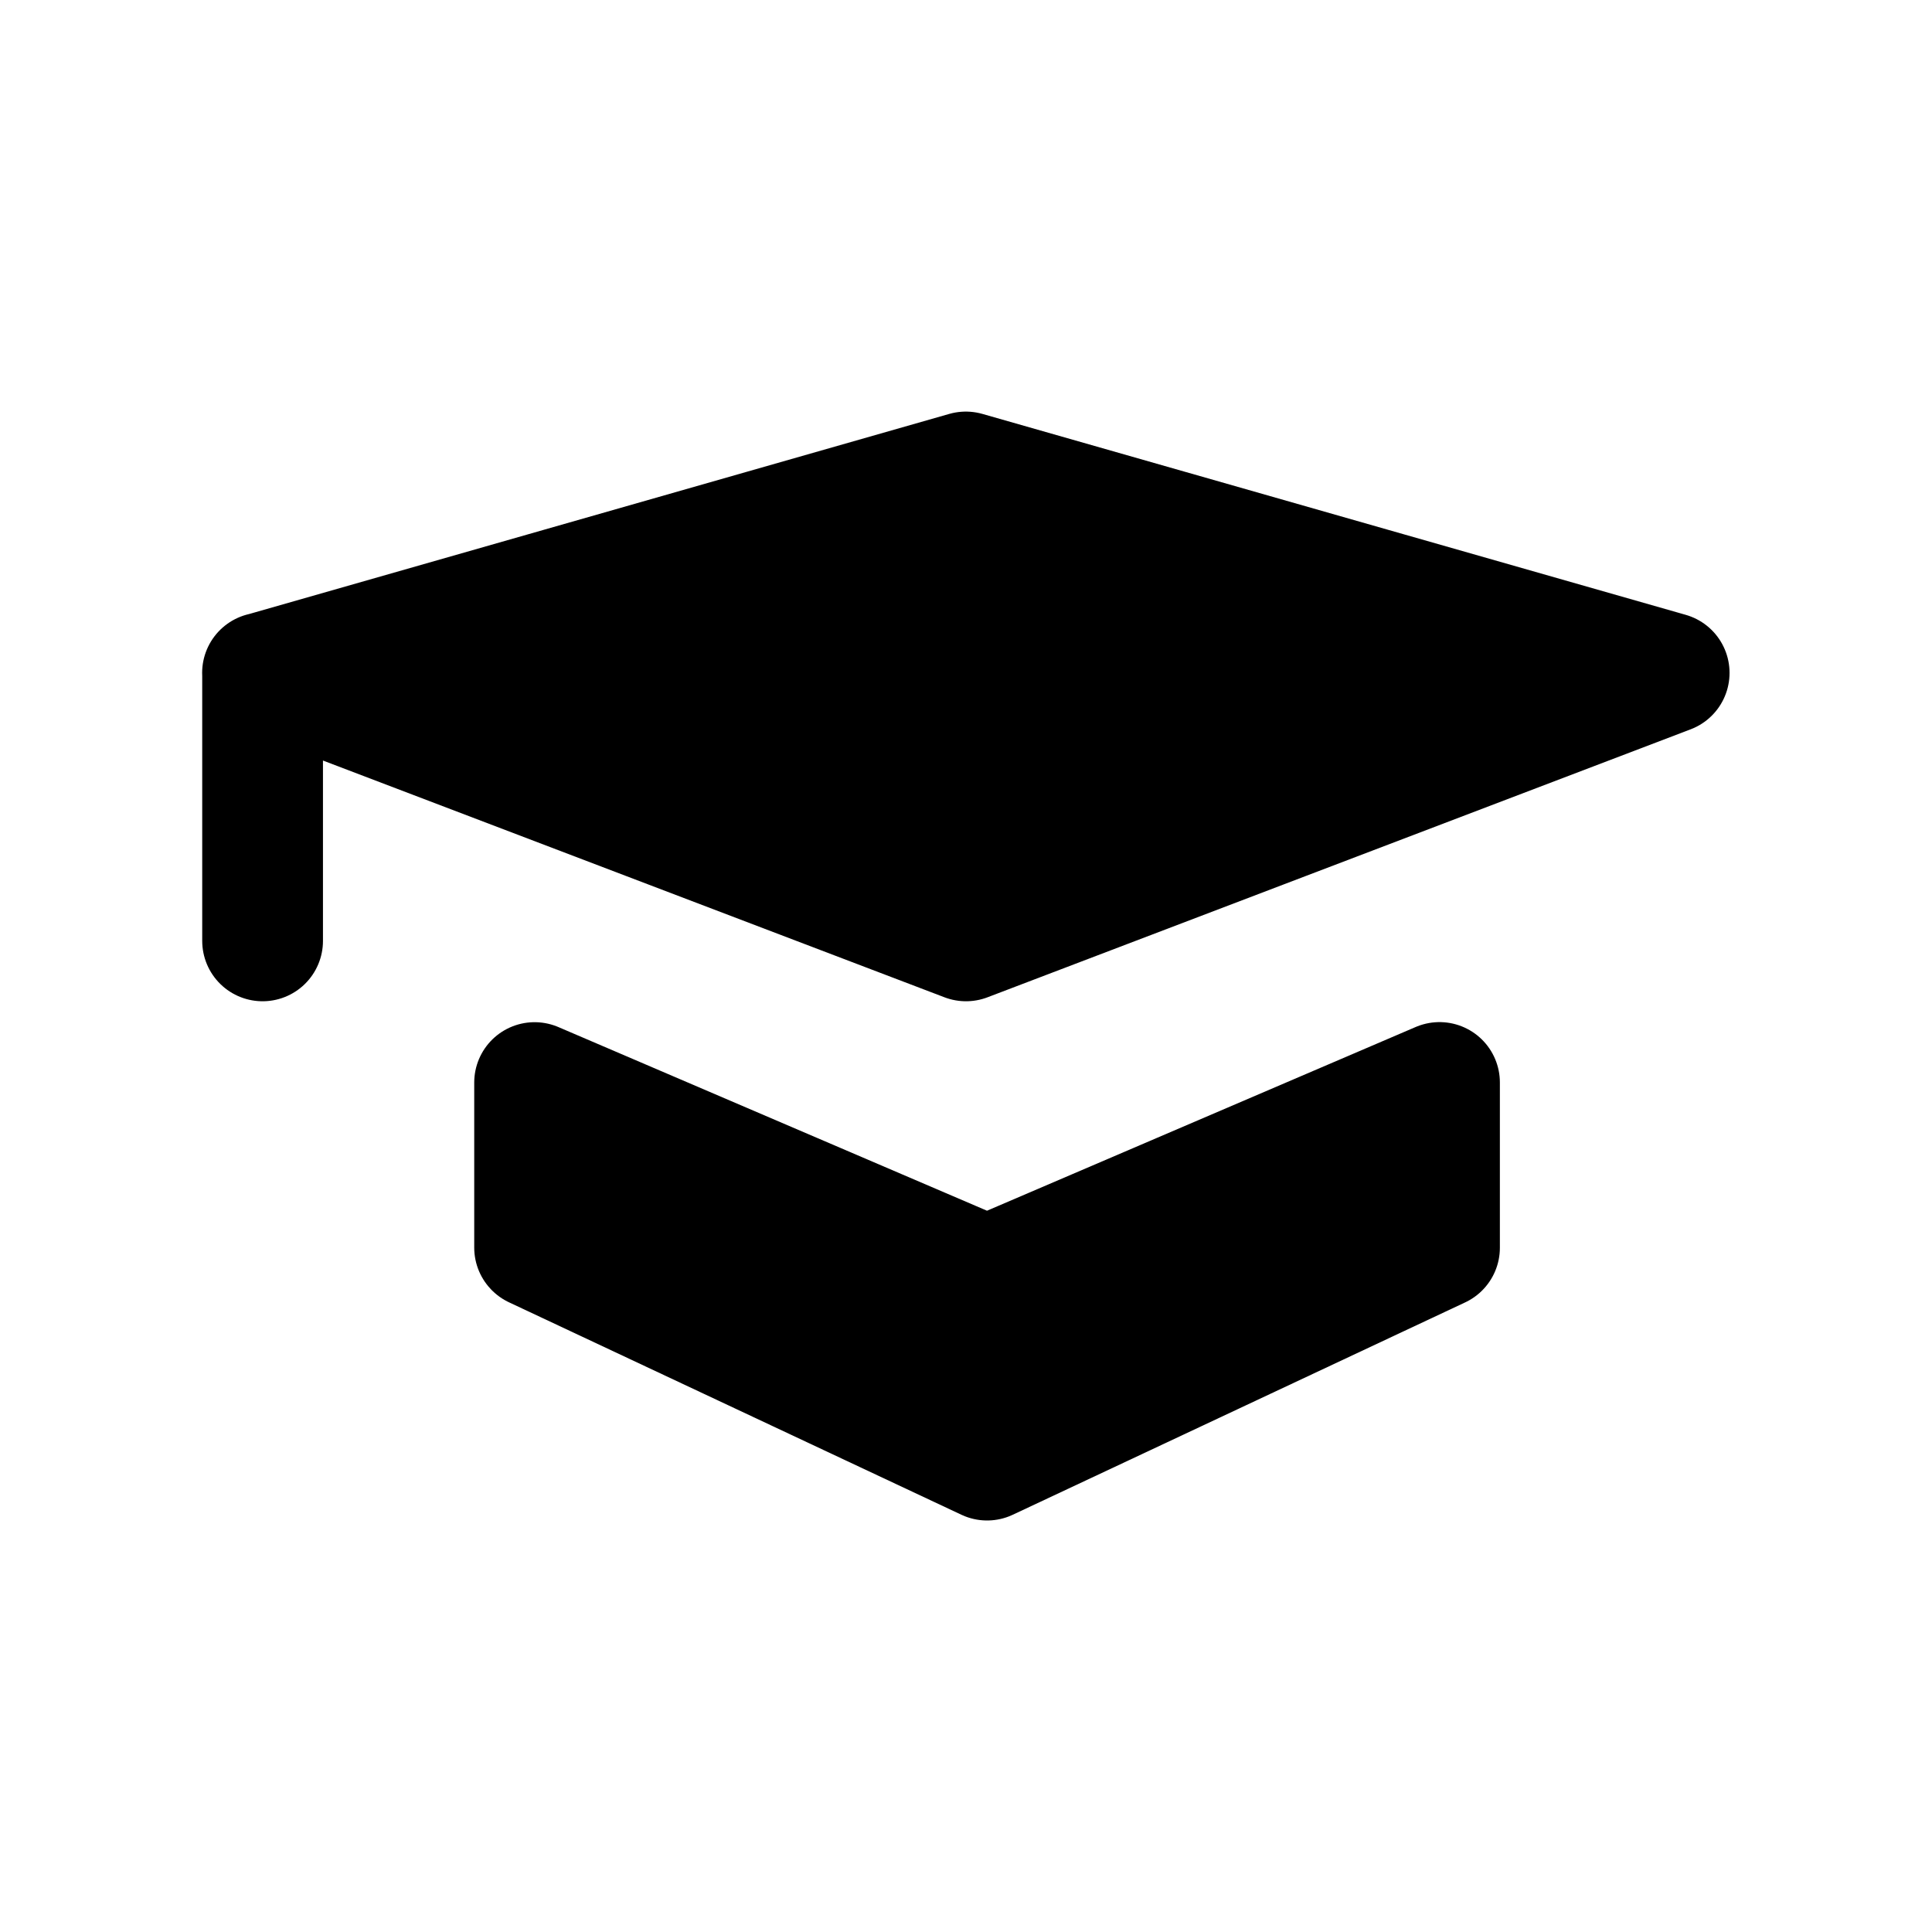<svg xmlns="http://www.w3.org/2000/svg" width="24" height="24"><g fill="none"><path fill="currentColor" stroke="currentColor" stroke-linecap="round" stroke-linejoin="round" stroke-width="1.5" d="M6.641 15.498v-2.05l5.62 2.408 5.621-2.409V15.5l-5.62 2.638-5.62-2.639Z"/><path fill="currentColor" d="m11.998 11.688 8.737-3.329L12 5.863 3.261 8.36l8.736 3.329Z"/><path stroke="currentColor" stroke-linecap="round" stroke-linejoin="round" stroke-width="1.5" d="m3.262 8.36 8.736-2.497 8.737 2.496L12 11.688 3.261 8.359Zm0 0v3.328"/></g></svg>